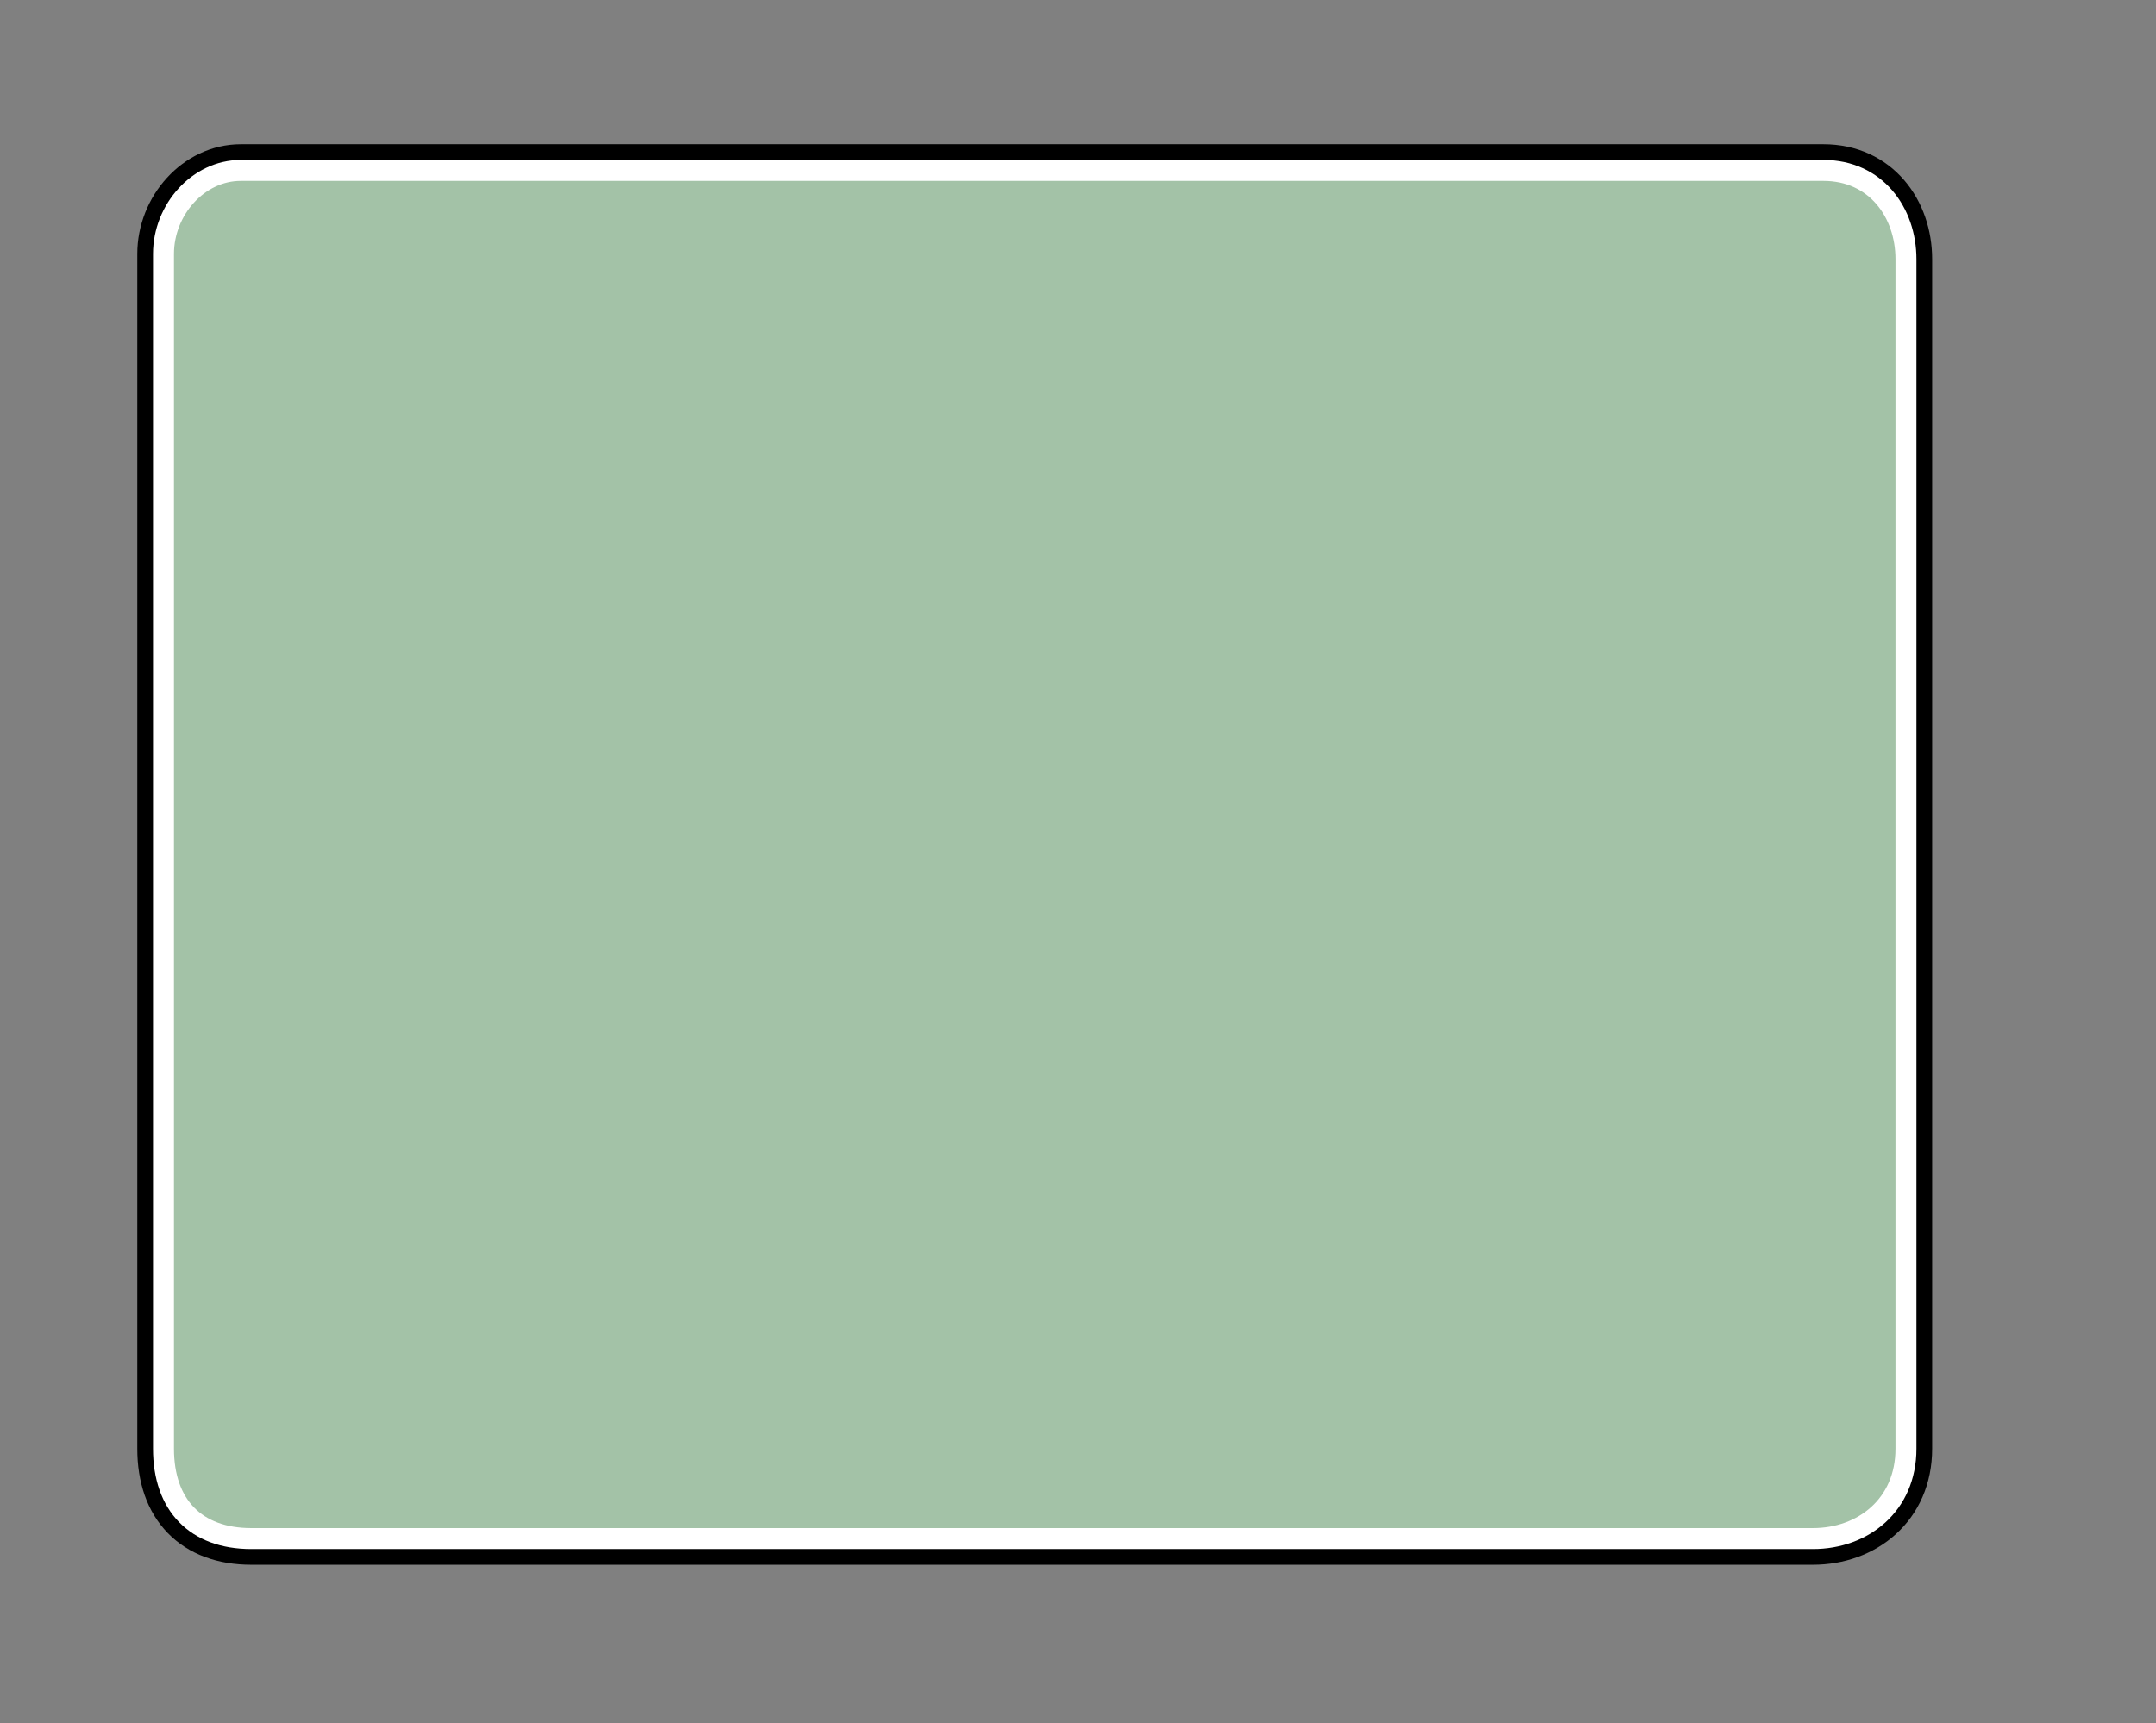 <svg version="1.1" xmlns="http://www.w3.org/2000/svg" xmlns:xlink="http://www.w3.org/1999/xlink" width="411.411" height="328.829" viewBox="0,0,411.411,328.829"><rect x="0" y="0" width="411.411" height="328.829" fill="#808080" stroke="none"/><g transform="translate(-42.553,-16.937)"><g data-paper-data="{&quot;isPaintingLayer&quot;:true}" fill-rule="nonzero" stroke-linecap="butt" stroke-linejoin="miter" stroke-miterlimit="10" stroke-dasharray="" stroke-dashoffset="0" style="mix-blend-mode: normal"><path d="M73.75,293.4c0,-51.105 0,-200.561 0,-228c0,-8.469 6.66,-15.944 14.75,-15.944c32.164,0 242.364,0 302,0c9.986,0 15.75,8.003 15.75,16.944c0,28.016 0,176.159 0,227c0,10.745 -8.188,17.144 -17.75,17.144c-34.239,0 -237.812,0 -298,0c-10.598,0 -16.75,-6.397 -16.75,-17.144z" fill="#a3c2a7" stroke="#000000" stroke-width="10"/><path d="M73.75,293.4c0,-51.105 0,-200.561 0,-228c0,-8.469 6.66,-15.944 14.75,-15.944c32.164,0 242.364,0 302,0c9.986,0 15.75,8.003 15.75,16.944c0,28.016 0,176.159 0,227c0,10.745 -8.188,17.144 -17.75,17.144c-34.239,0 -237.812,0 -298,0c-10.598,0 -16.75,-6.397 -16.75,-17.144z" fill="#a3c2a7" stroke="#ffffff" stroke-width="4"/><path d="M42.553,345.766v-328.829h411.411v328.829z" fill="none" stroke="none" stroke-width="0"/></g></g></svg>